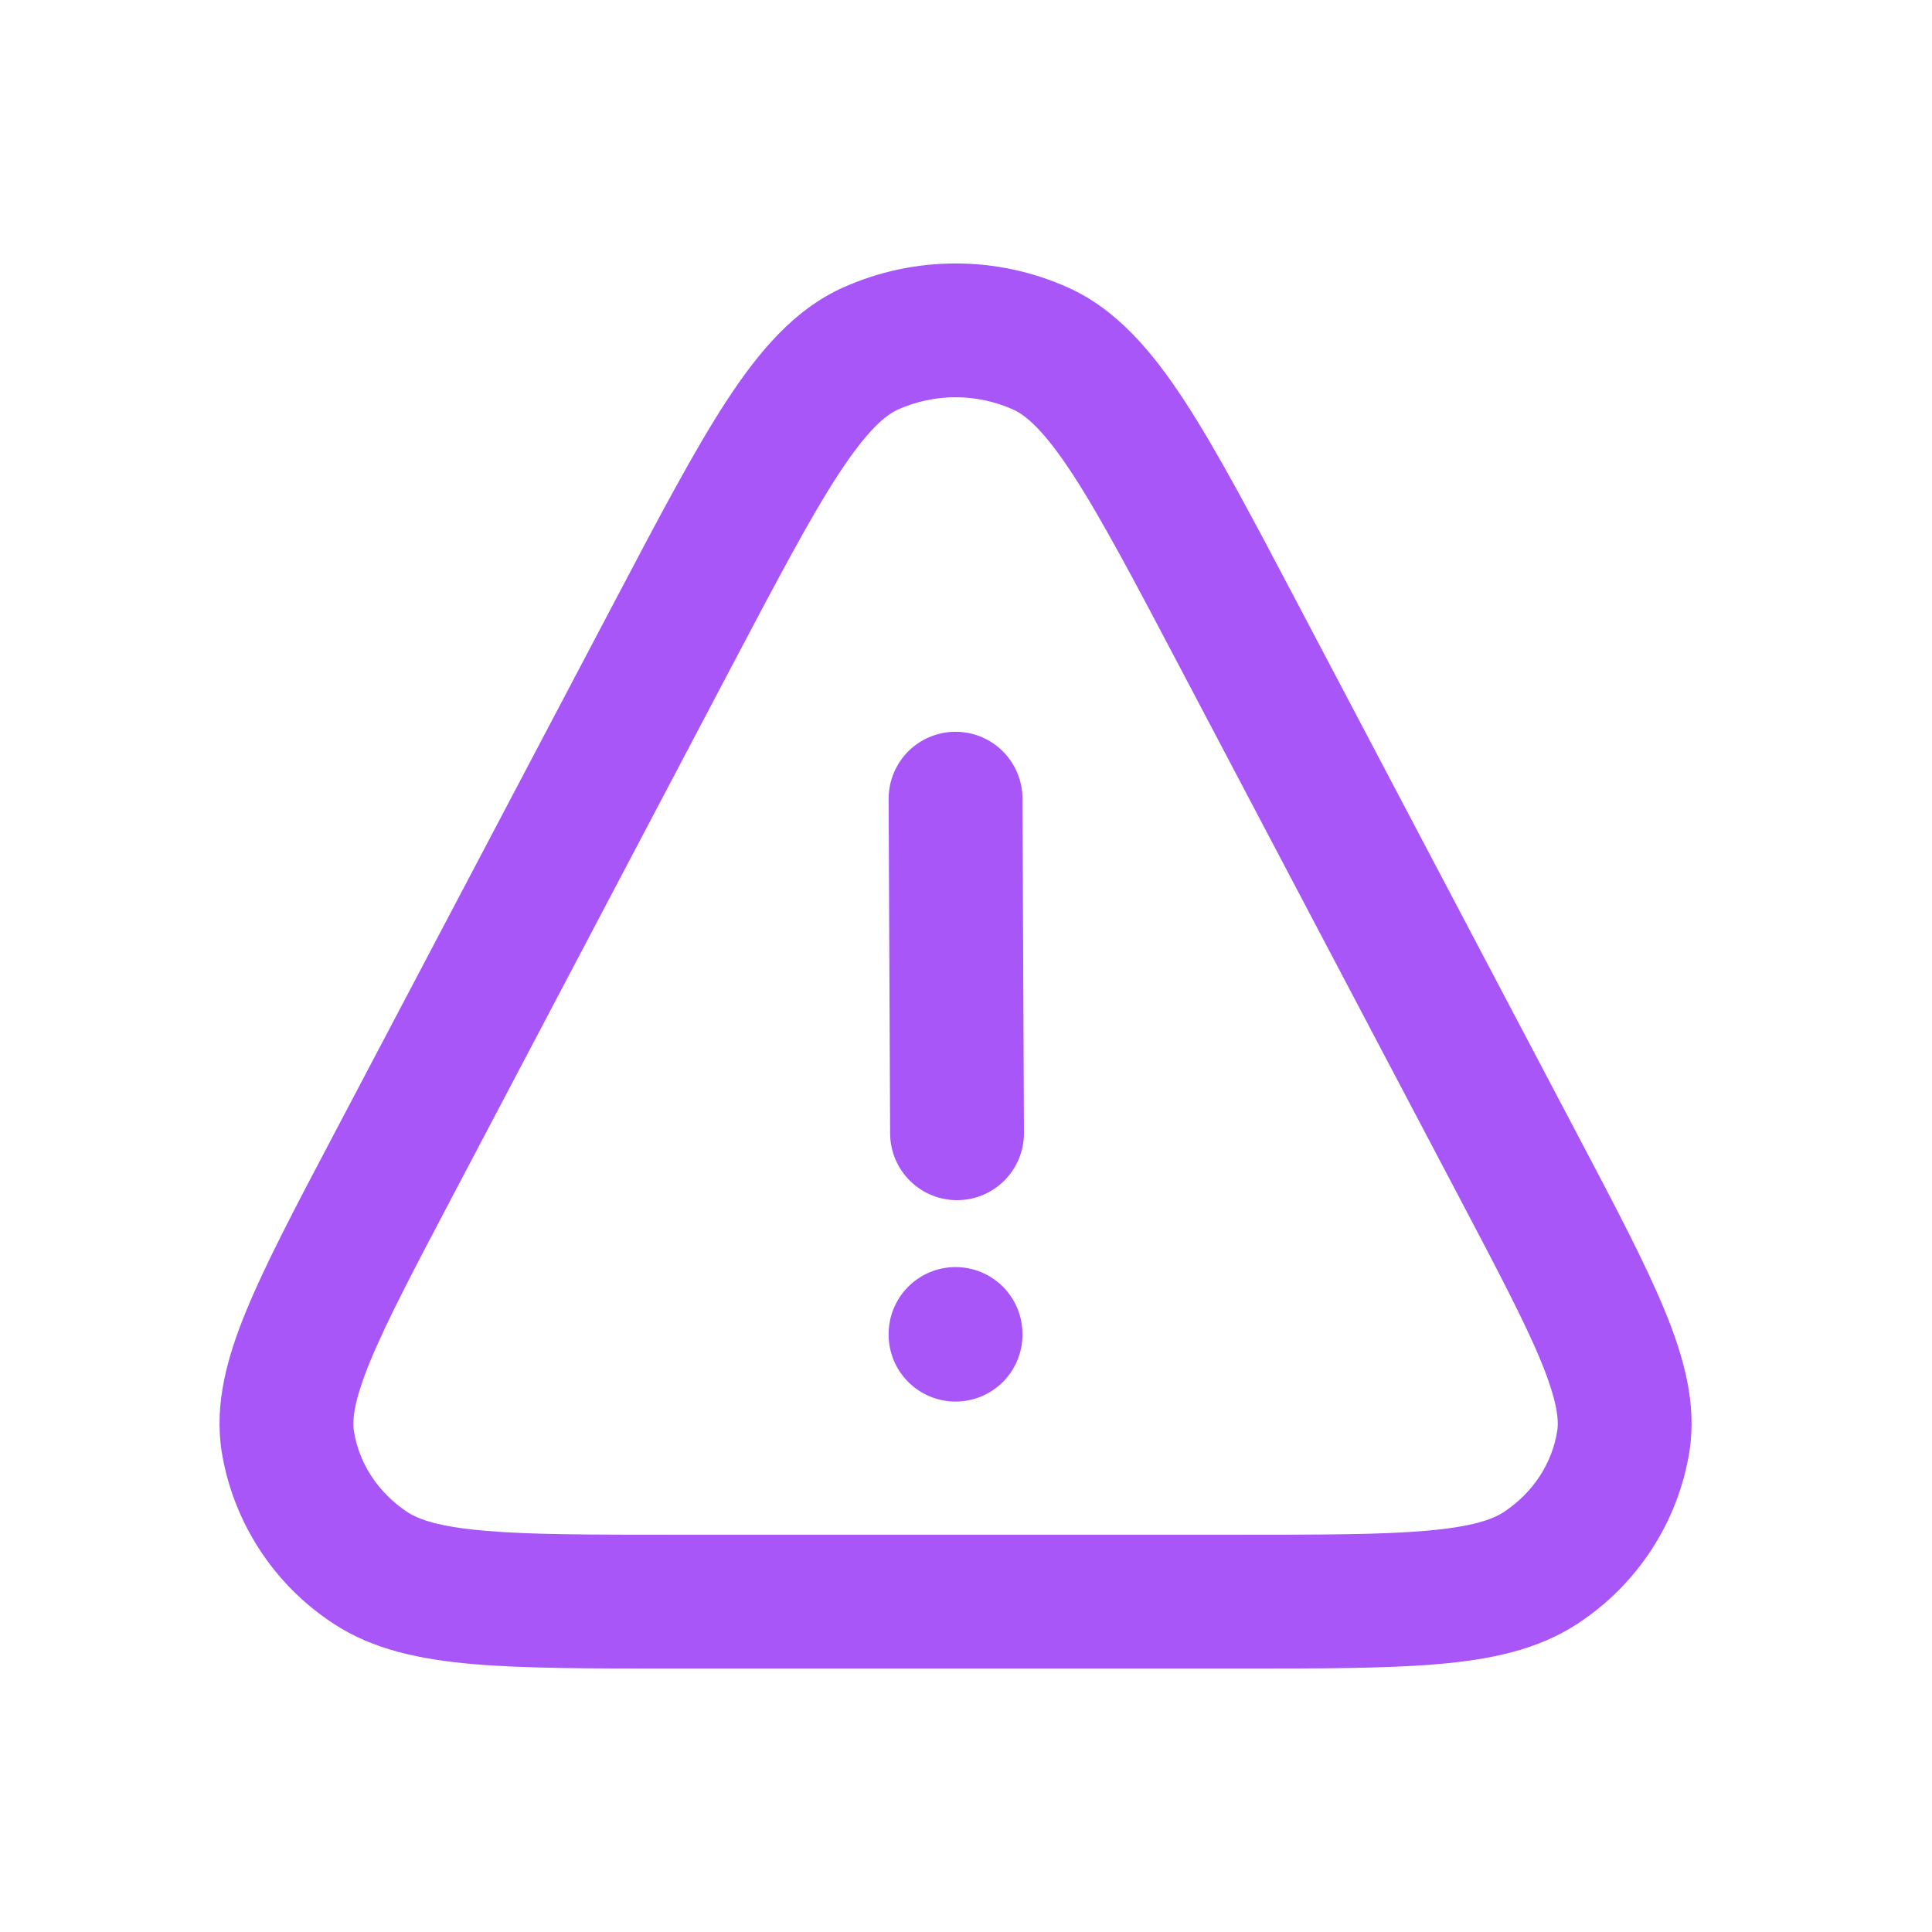 <svg width="44" height="44" viewBox="0 0 44 44" fill="none" xmlns="http://www.w3.org/2000/svg">
<path fill-rule="evenodd" clip-rule="evenodd" d="M19.204 6.547C20.009 6.186 20.881 6 21.762 6C22.644 6 23.516 6.186 24.321 6.547C25.435 7.047 26.246 8.01 26.98 9.135C27.715 10.259 28.522 11.791 29.528 13.7L35.969 25.923C36.803 27.505 37.478 28.788 37.912 29.843C38.351 30.909 38.645 31.97 38.476 33.055C38.349 33.849 38.057 34.607 37.619 35.282C37.182 35.956 36.609 36.532 35.936 36.973C35.031 37.573 33.944 37.796 32.756 37.898C31.578 38 30.074 38 28.202 38H15.322C13.451 38 11.947 38 10.769 37.898C9.58 37.794 8.494 37.573 7.589 36.973C6.916 36.532 6.343 35.957 5.906 35.282C5.468 34.608 5.176 33.85 5.048 33.056C4.879 31.97 5.173 30.908 5.612 29.843C6.045 28.79 6.722 27.505 7.555 25.925L13.997 13.7C15.002 11.791 15.81 10.259 16.543 9.135C17.279 8.009 18.088 7.047 19.204 6.546V6.547ZM23.07 9.325C22.658 9.142 22.213 9.047 21.762 9.047C21.312 9.047 20.866 9.142 20.455 9.325C20.164 9.456 19.751 9.798 19.096 10.8C18.449 11.791 17.709 13.194 16.654 15.194L10.289 27.275C9.41 28.944 8.802 30.099 8.43 31.004C8.057 31.912 8.022 32.339 8.06 32.587C8.172 33.313 8.599 33.986 9.274 34.434C9.533 34.605 9.996 34.771 11.033 34.861C12.063 34.952 13.434 34.952 15.396 34.952H28.128C30.09 34.952 31.462 34.952 32.492 34.861C33.528 34.771 33.992 34.605 34.251 34.434C34.926 33.986 35.352 33.313 35.465 32.587C35.503 32.339 35.468 31.912 35.095 31.002C34.723 30.099 34.115 28.944 33.236 27.275L26.87 15.194C25.817 13.194 25.075 11.792 24.429 10.8C23.774 9.798 23.362 9.456 23.07 9.325ZM21.755 16.666C21.955 16.665 22.154 16.703 22.339 16.779C22.524 16.855 22.693 16.966 22.835 17.107C22.977 17.248 23.09 17.416 23.168 17.601C23.245 17.785 23.285 17.983 23.286 18.183L23.32 25.803C23.321 26.003 23.282 26.201 23.206 26.387C23.13 26.572 23.019 26.74 22.878 26.882C22.737 27.024 22.569 27.137 22.385 27.215C22.2 27.292 22.002 27.332 21.802 27.333C21.602 27.334 21.404 27.295 21.218 27.219C21.033 27.143 20.865 27.032 20.723 26.891C20.581 26.75 20.468 26.582 20.39 26.398C20.313 26.213 20.273 26.015 20.272 25.815L20.238 18.196C20.238 17.996 20.276 17.797 20.352 17.612C20.428 17.427 20.54 17.258 20.68 17.116C20.821 16.974 20.989 16.861 21.174 16.784C21.358 16.707 21.556 16.666 21.756 16.666H21.755ZM21.762 28.857C22.166 28.857 22.554 29.017 22.84 29.303C23.126 29.589 23.286 29.977 23.286 30.381V30.396C23.286 30.8 23.126 31.188 22.84 31.473C22.554 31.759 22.166 31.92 21.762 31.92C21.358 31.92 20.971 31.759 20.685 31.473C20.399 31.188 20.238 30.8 20.238 30.396V30.381C20.238 29.977 20.399 29.589 20.685 29.303C20.971 29.017 21.358 28.857 21.762 28.857Z" fill="#A856F7"/>
</svg>

